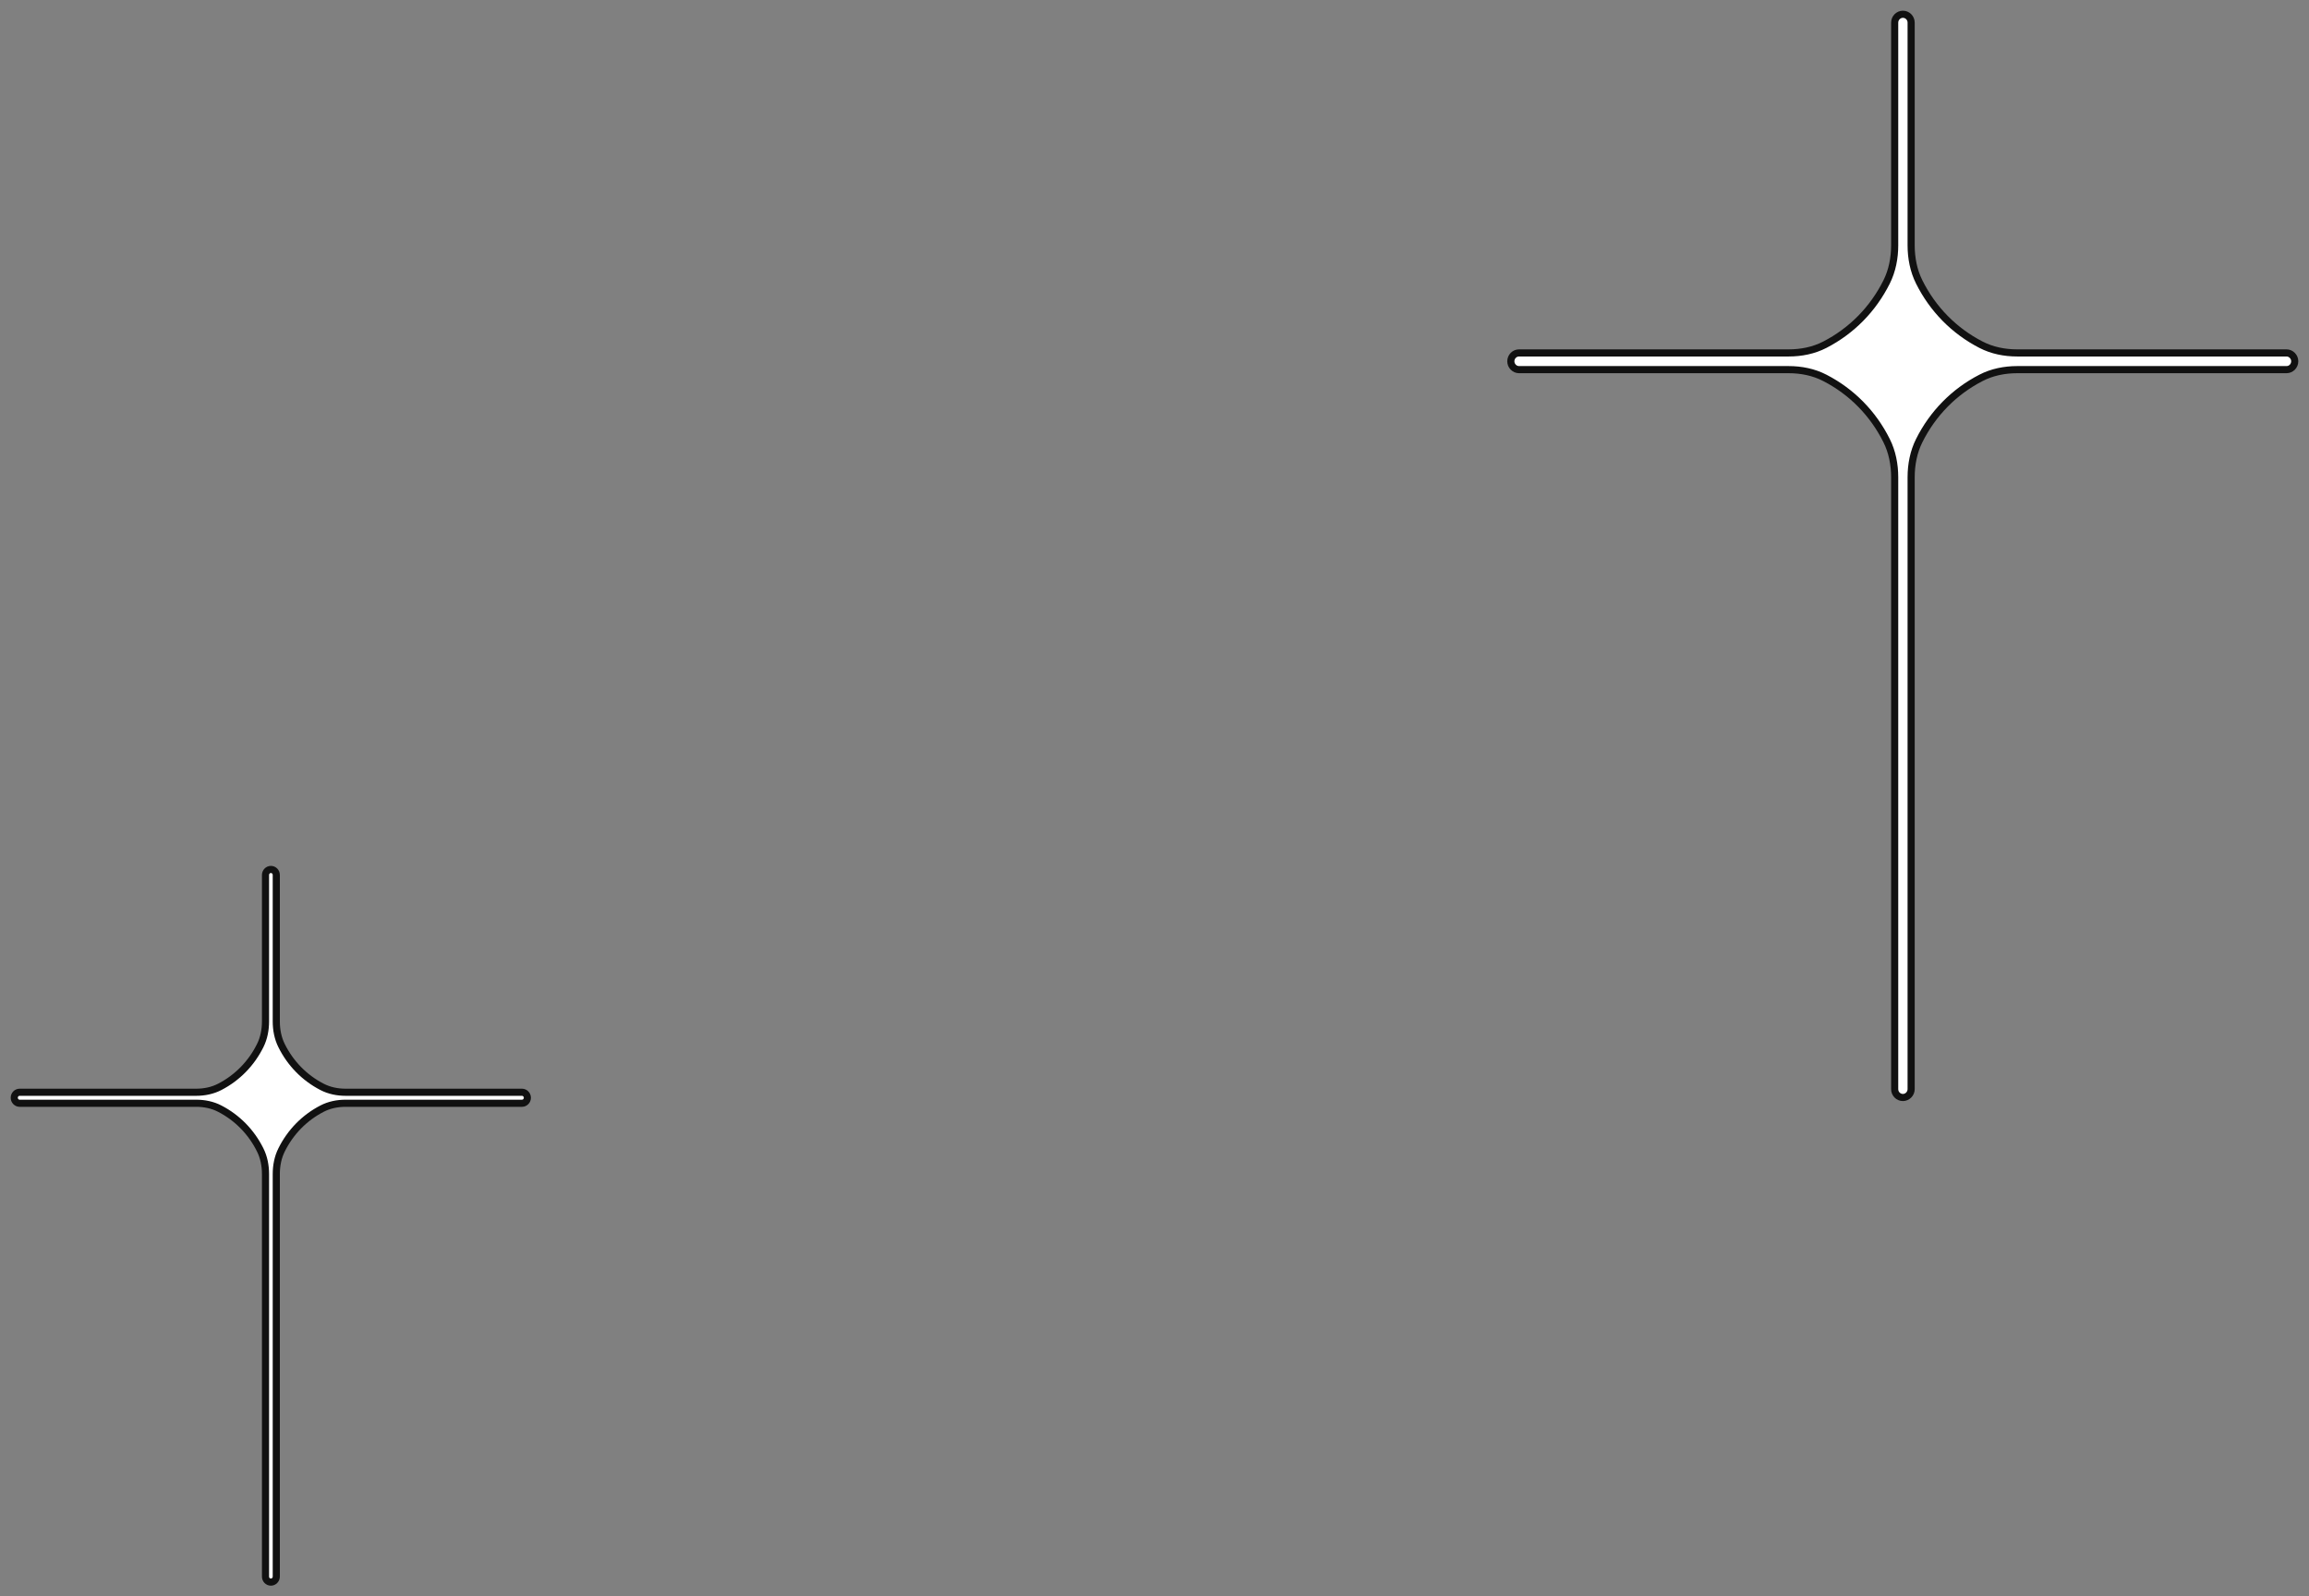 <svg width="162" height="112" viewBox="0 0 162 112" fill="none" xmlns="http://www.w3.org/2000/svg">
<rect x="0" y="0" width="162" height="112" fill="#808080" stroke="none"/>
<path d="M160.423 24.761H141.523C140.649 24.761 139.766 24.589 138.985 24.184C137.108 23.218 135.606 21.692 134.655 19.787C134.256 18.993 134.086 18.097 134.086 17.209V1.586C134.086 1.259 133.823 1 133.508 1C133.194 1 132.931 1.267 132.931 1.586V17.209C132.931 18.097 132.761 18.993 132.362 19.787C131.411 21.692 129.909 23.218 128.032 24.184C127.251 24.589 126.368 24.761 125.494 24.761H106.577C106.255 24.761 106 25.029 106 25.348C106 25.667 106.263 25.934 106.577 25.934H125.494C126.368 25.934 127.251 26.106 128.032 26.512C129.909 27.477 131.411 29.003 132.362 30.909C132.761 31.702 132.931 32.598 132.931 33.486V76.414C132.931 76.741 133.194 77 133.508 77C133.823 77 134.086 76.733 134.086 76.414V33.486C134.086 32.598 134.256 31.702 134.655 30.909C135.606 29.003 137.108 27.477 138.985 26.512C139.766 26.106 140.649 25.934 141.523 25.934H160.423C160.745 25.934 161 25.667 161 25.348C161 25.029 160.737 24.761 160.423 24.761Z" fill="white" stroke="#111111" stroke-width="0.5" stroke-miterlimit="10"/>
<path d="M36.622 76.632H24.252C23.679 76.632 23.101 76.519 22.59 76.252C21.362 75.617 20.378 74.613 19.756 73.36C19.495 72.838 19.384 72.248 19.384 71.664V61.386C19.384 61.17 19.211 61 19.006 61C18.8 61 18.628 61.176 18.628 61.386V71.664C18.628 72.248 18.517 72.838 18.255 73.36C17.633 74.613 16.649 75.617 15.421 76.252C14.91 76.519 14.332 76.632 13.759 76.632H1.378C1.167 76.632 1 76.808 1 77.018C1 77.228 1.172 77.404 1.378 77.404H13.759C14.332 77.404 14.91 77.517 15.421 77.784C16.649 78.419 17.633 79.423 18.255 80.677C18.517 81.198 18.628 81.788 18.628 82.373V110.614C18.628 110.83 18.8 111 19.006 111C19.211 111 19.384 110.824 19.384 110.614V82.373C19.384 81.788 19.495 81.198 19.756 80.677C20.378 79.423 21.362 78.419 22.59 77.784C23.101 77.517 23.679 77.404 24.252 77.404H36.622C36.833 77.404 37 77.228 37 77.018C37 76.808 36.828 76.632 36.622 76.632Z" fill="white" stroke="#111111" stroke-width="0.5" stroke-miterlimit="10"/>
</svg>
